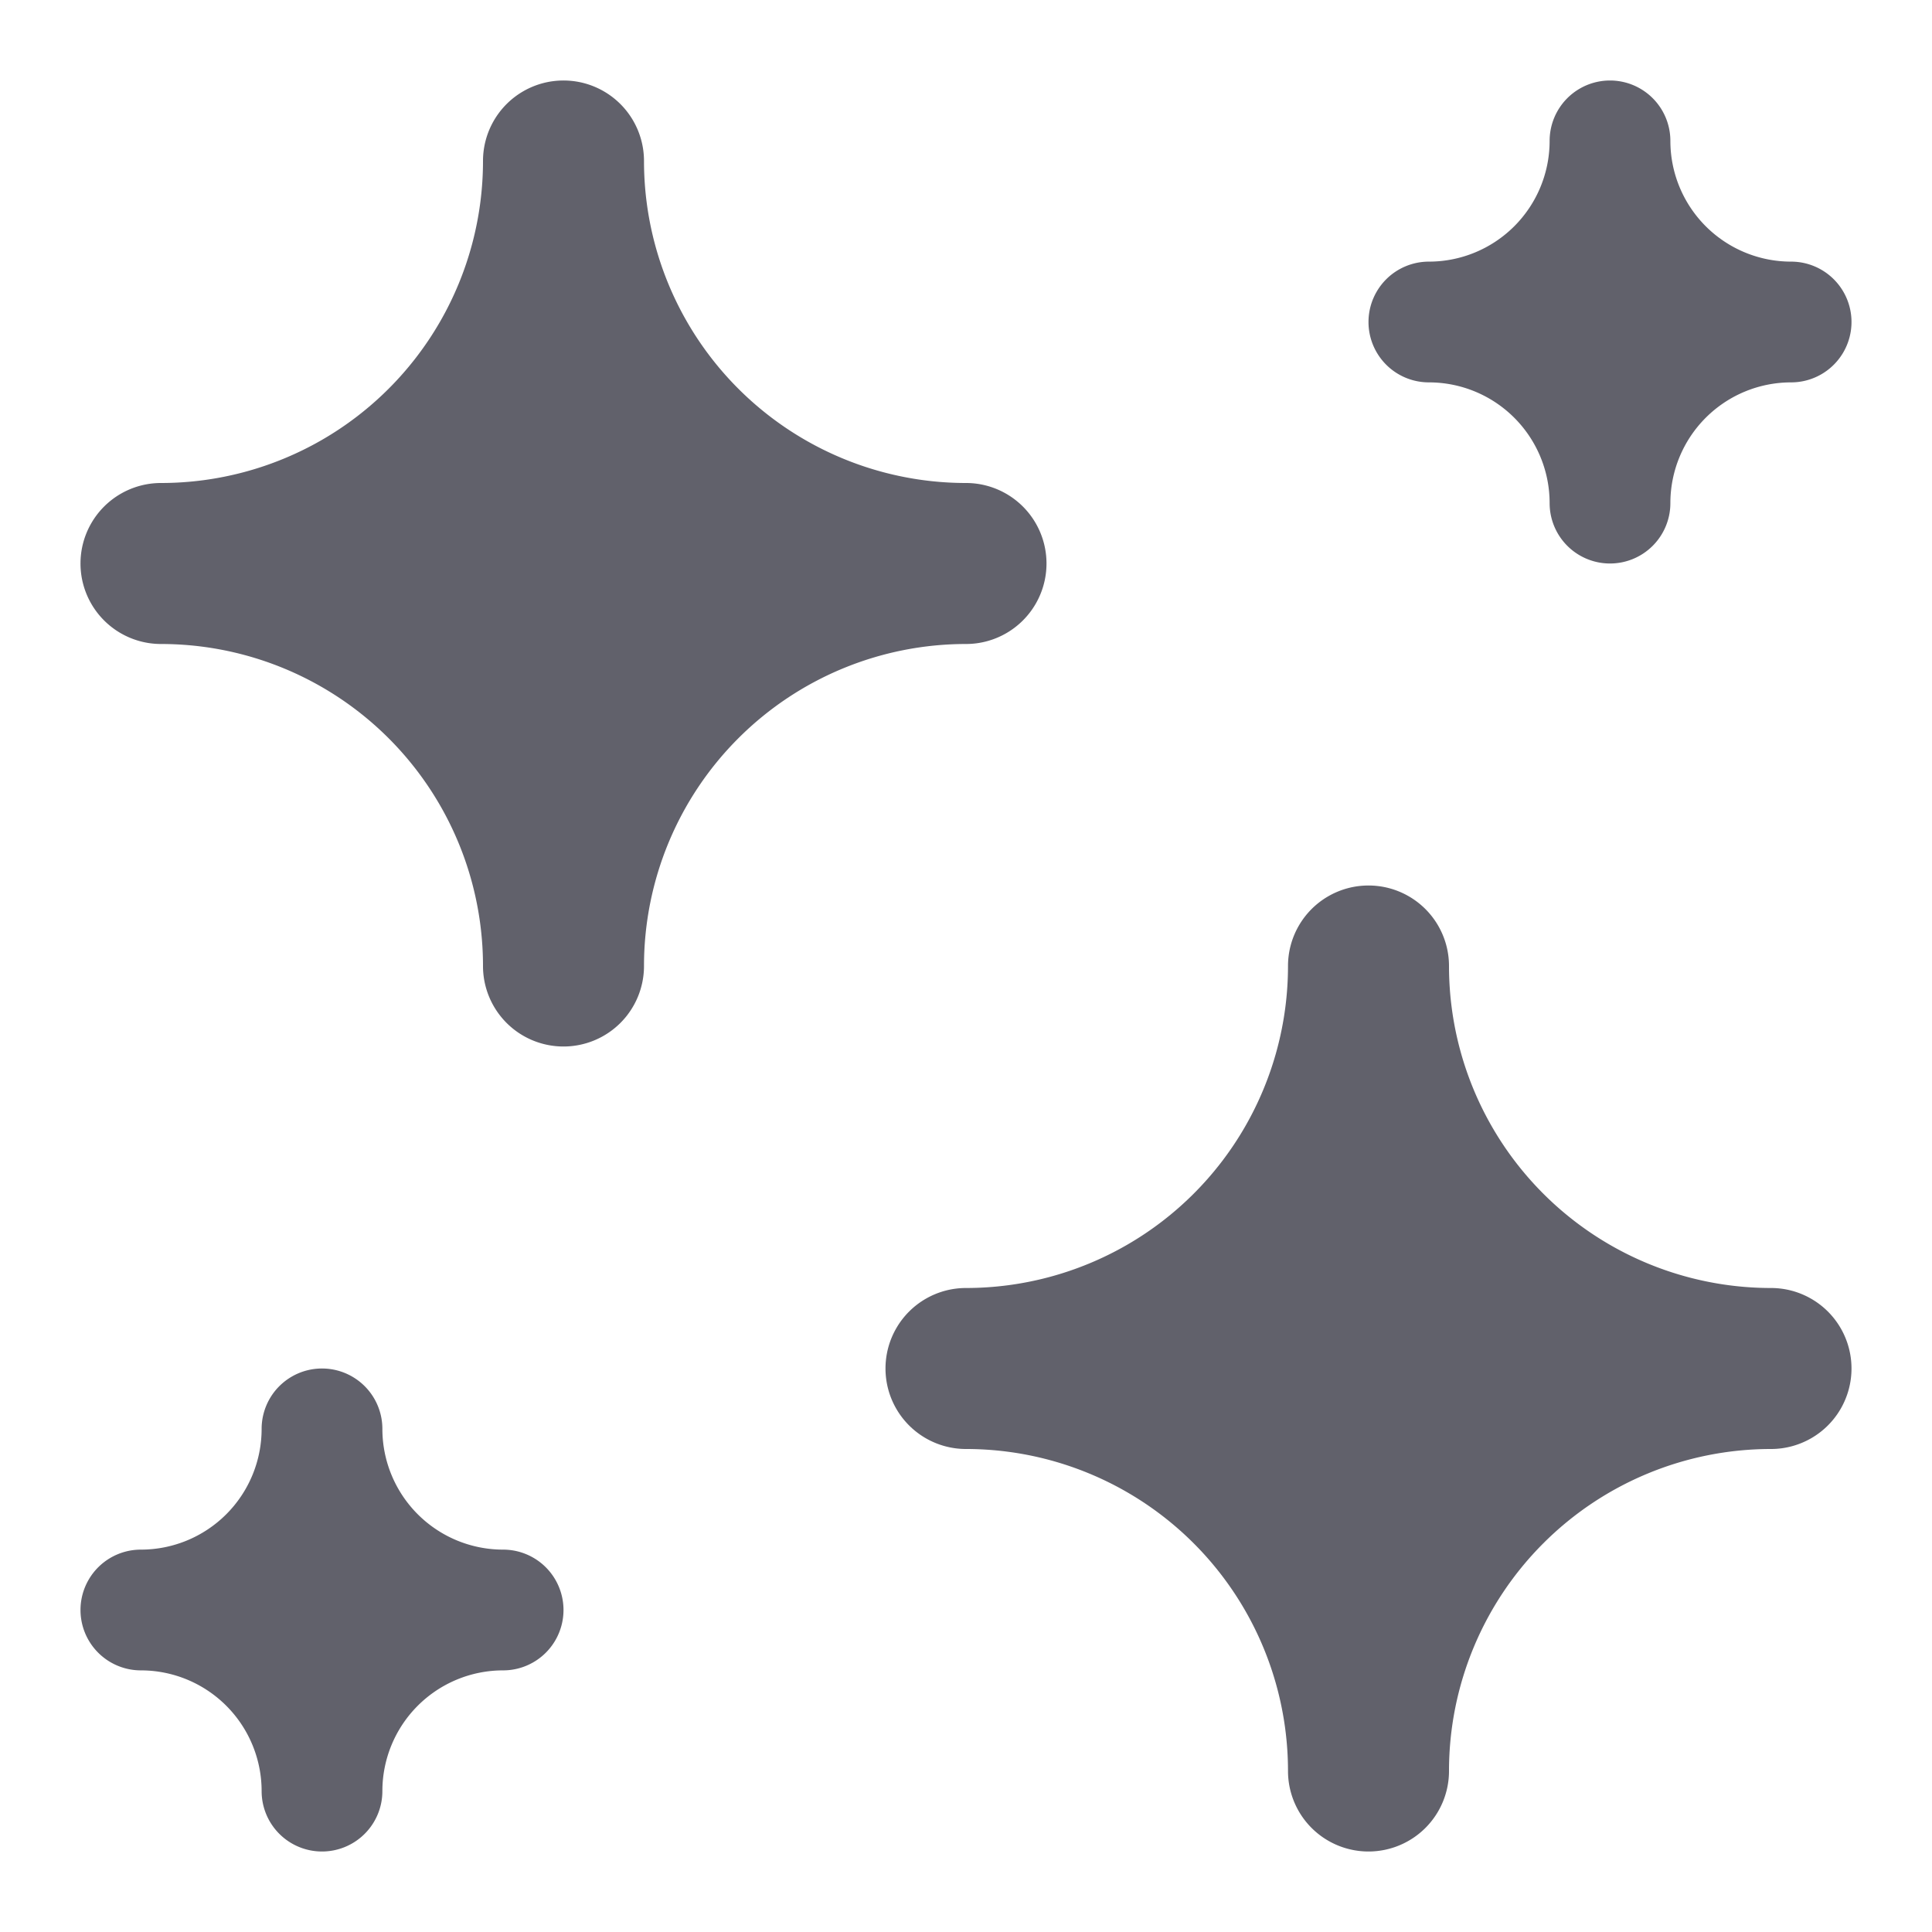 <svg xmlns="http://www.w3.org/2000/svg" height="24" width="24" viewBox="0 0 24 24"><title>sparks 5</title><g fill="#61616b" class="nc-icon-wrapper"><path d="M20,7a.75.75,0,0,1-.75-.75,1.5,1.5,0,0,0-1.5-1.5.75.75,0,0,1,0-1.5,1.5,1.5,0,0,0,1.5-1.5.75.75,0,0,1,1.5,0,1.5,1.5,0,0,0,1.5,1.5.75.75,0,0,1,0,1.5,1.5,1.5,0,0,0-1.5,1.5A.75.75,0,0,1,20,7Z" fill="#61616b" data-color="color-2"></path><path d="M4,23a.75.75,0,0,1-.75-.75,1.5,1.5,0,0,0-1.5-1.5.75.75,0,0,1,0-1.5,1.5,1.5,0,0,0,1.5-1.5.75.75,0,0,1,1.5,0,1.5,1.5,0,0,0,1.5,1.5.75.75,0,0,1,0,1.5,1.5,1.5,0,0,0-1.5,1.5A.75.75,0,0,1,4,23Z" fill="#61616b" data-color="color-2"></path><path d="M17,23a1,1,0,0,1-1-1,4,4,0,0,0-4-4,1,1,0,0,1,0-2,4,4,0,0,0,4-4,1,1,0,0,1,2,0,4,4,0,0,0,4,4,1,1,0,0,1,0,2,4,4,0,0,0-4,4A1,1,0,0,1,17,23Z" fill="#61616b"></path><path d="M7,13a1,1,0,0,1-1-1A4,4,0,0,0,2,8,1,1,0,0,1,2,6,4,4,0,0,0,6,2,1,1,0,0,1,8,2a4,4,0,0,0,4,4,1,1,0,0,1,0,2,4,4,0,0,0-4,4A1,1,0,0,1,7,13Z" fill="#61616b"></path></g></svg>